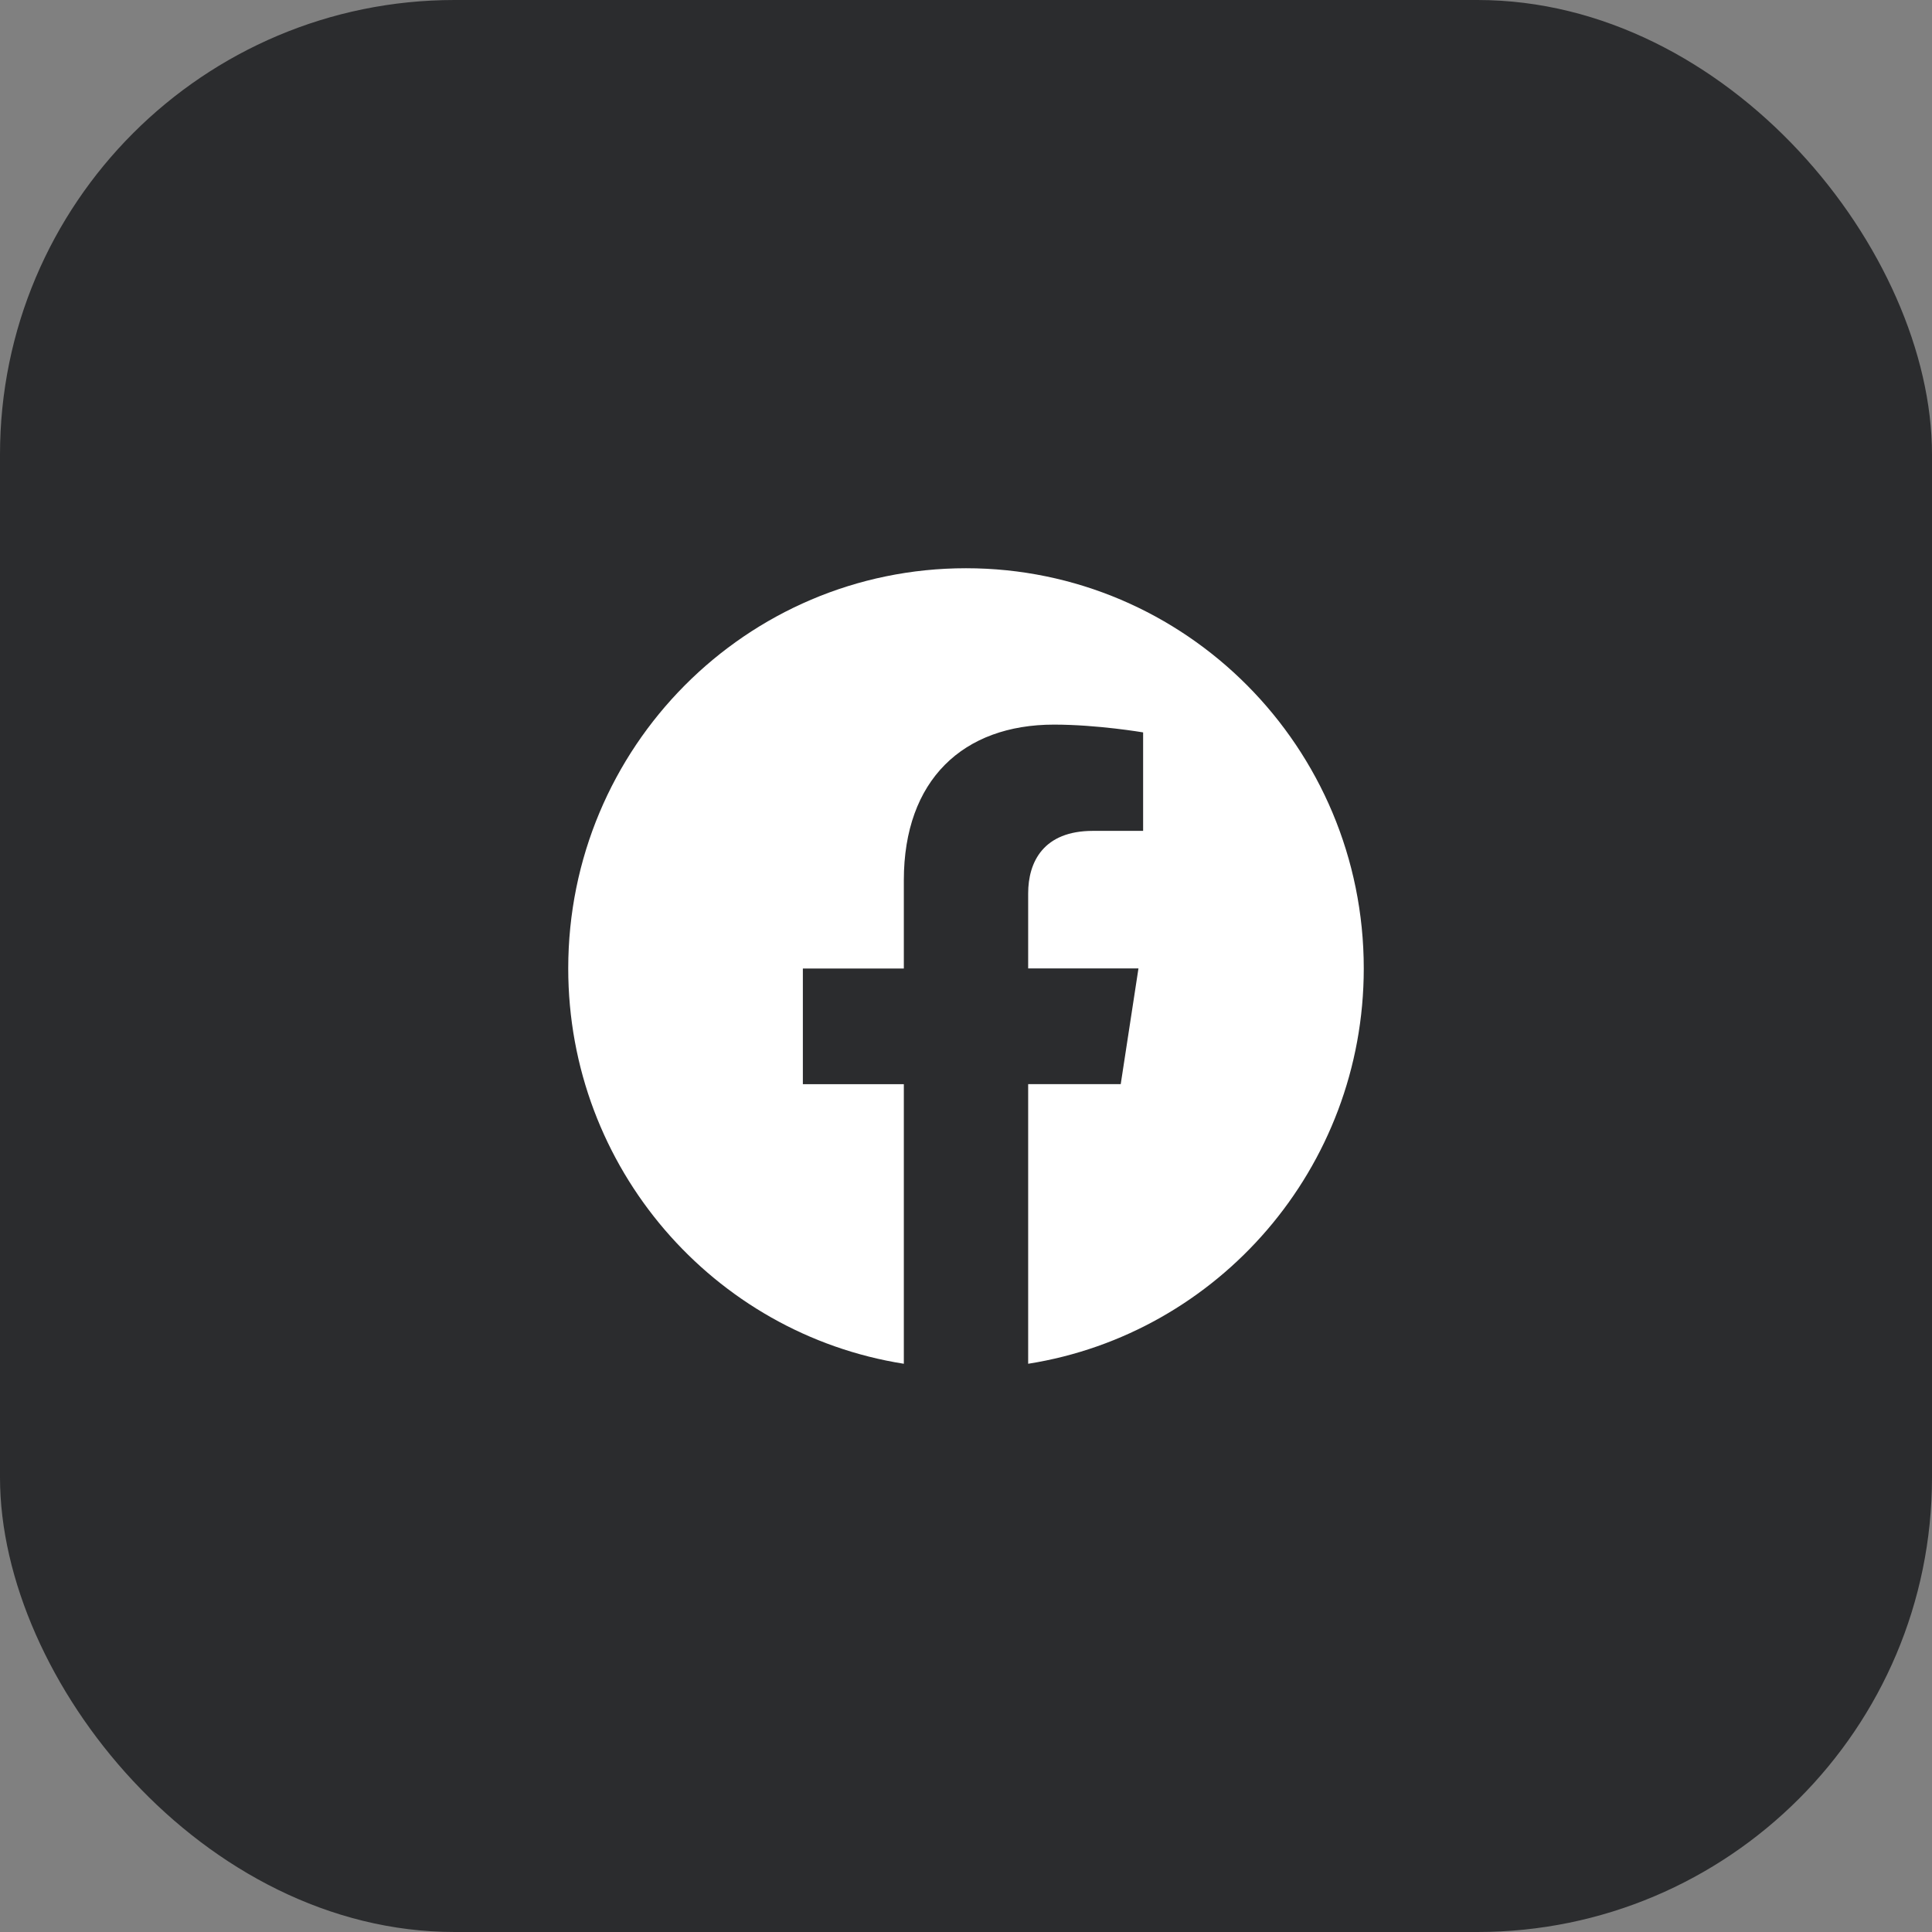 <svg width="34" height="34" viewBox="0 0 34 34" fill="none" xmlns="http://www.w3.org/2000/svg">
<rect x="0" y="0" width="34" height="34" fill="#808080" stroke="none"/>
<rect width="34" height="34" rx="8" fill="#2B2C2E"/>
<path d="M24 17.043C24 13.152 20.864 10 17 10C13.133 10 10 13.152 10 17.043C10 20.558 12.559 23.472 15.906 24V19.08H14.129V17.044H15.906V15.491C15.906 13.726 16.95 12.752 18.549 12.752C19.315 12.752 20.117 12.889 20.117 12.889V14.622H19.233C18.365 14.622 18.094 15.166 18.094 15.723V17.043H20.035L19.723 19.079H18.094V24C21.438 23.472 24 20.558 24 17.043Z" fill="white"/>
</svg>
